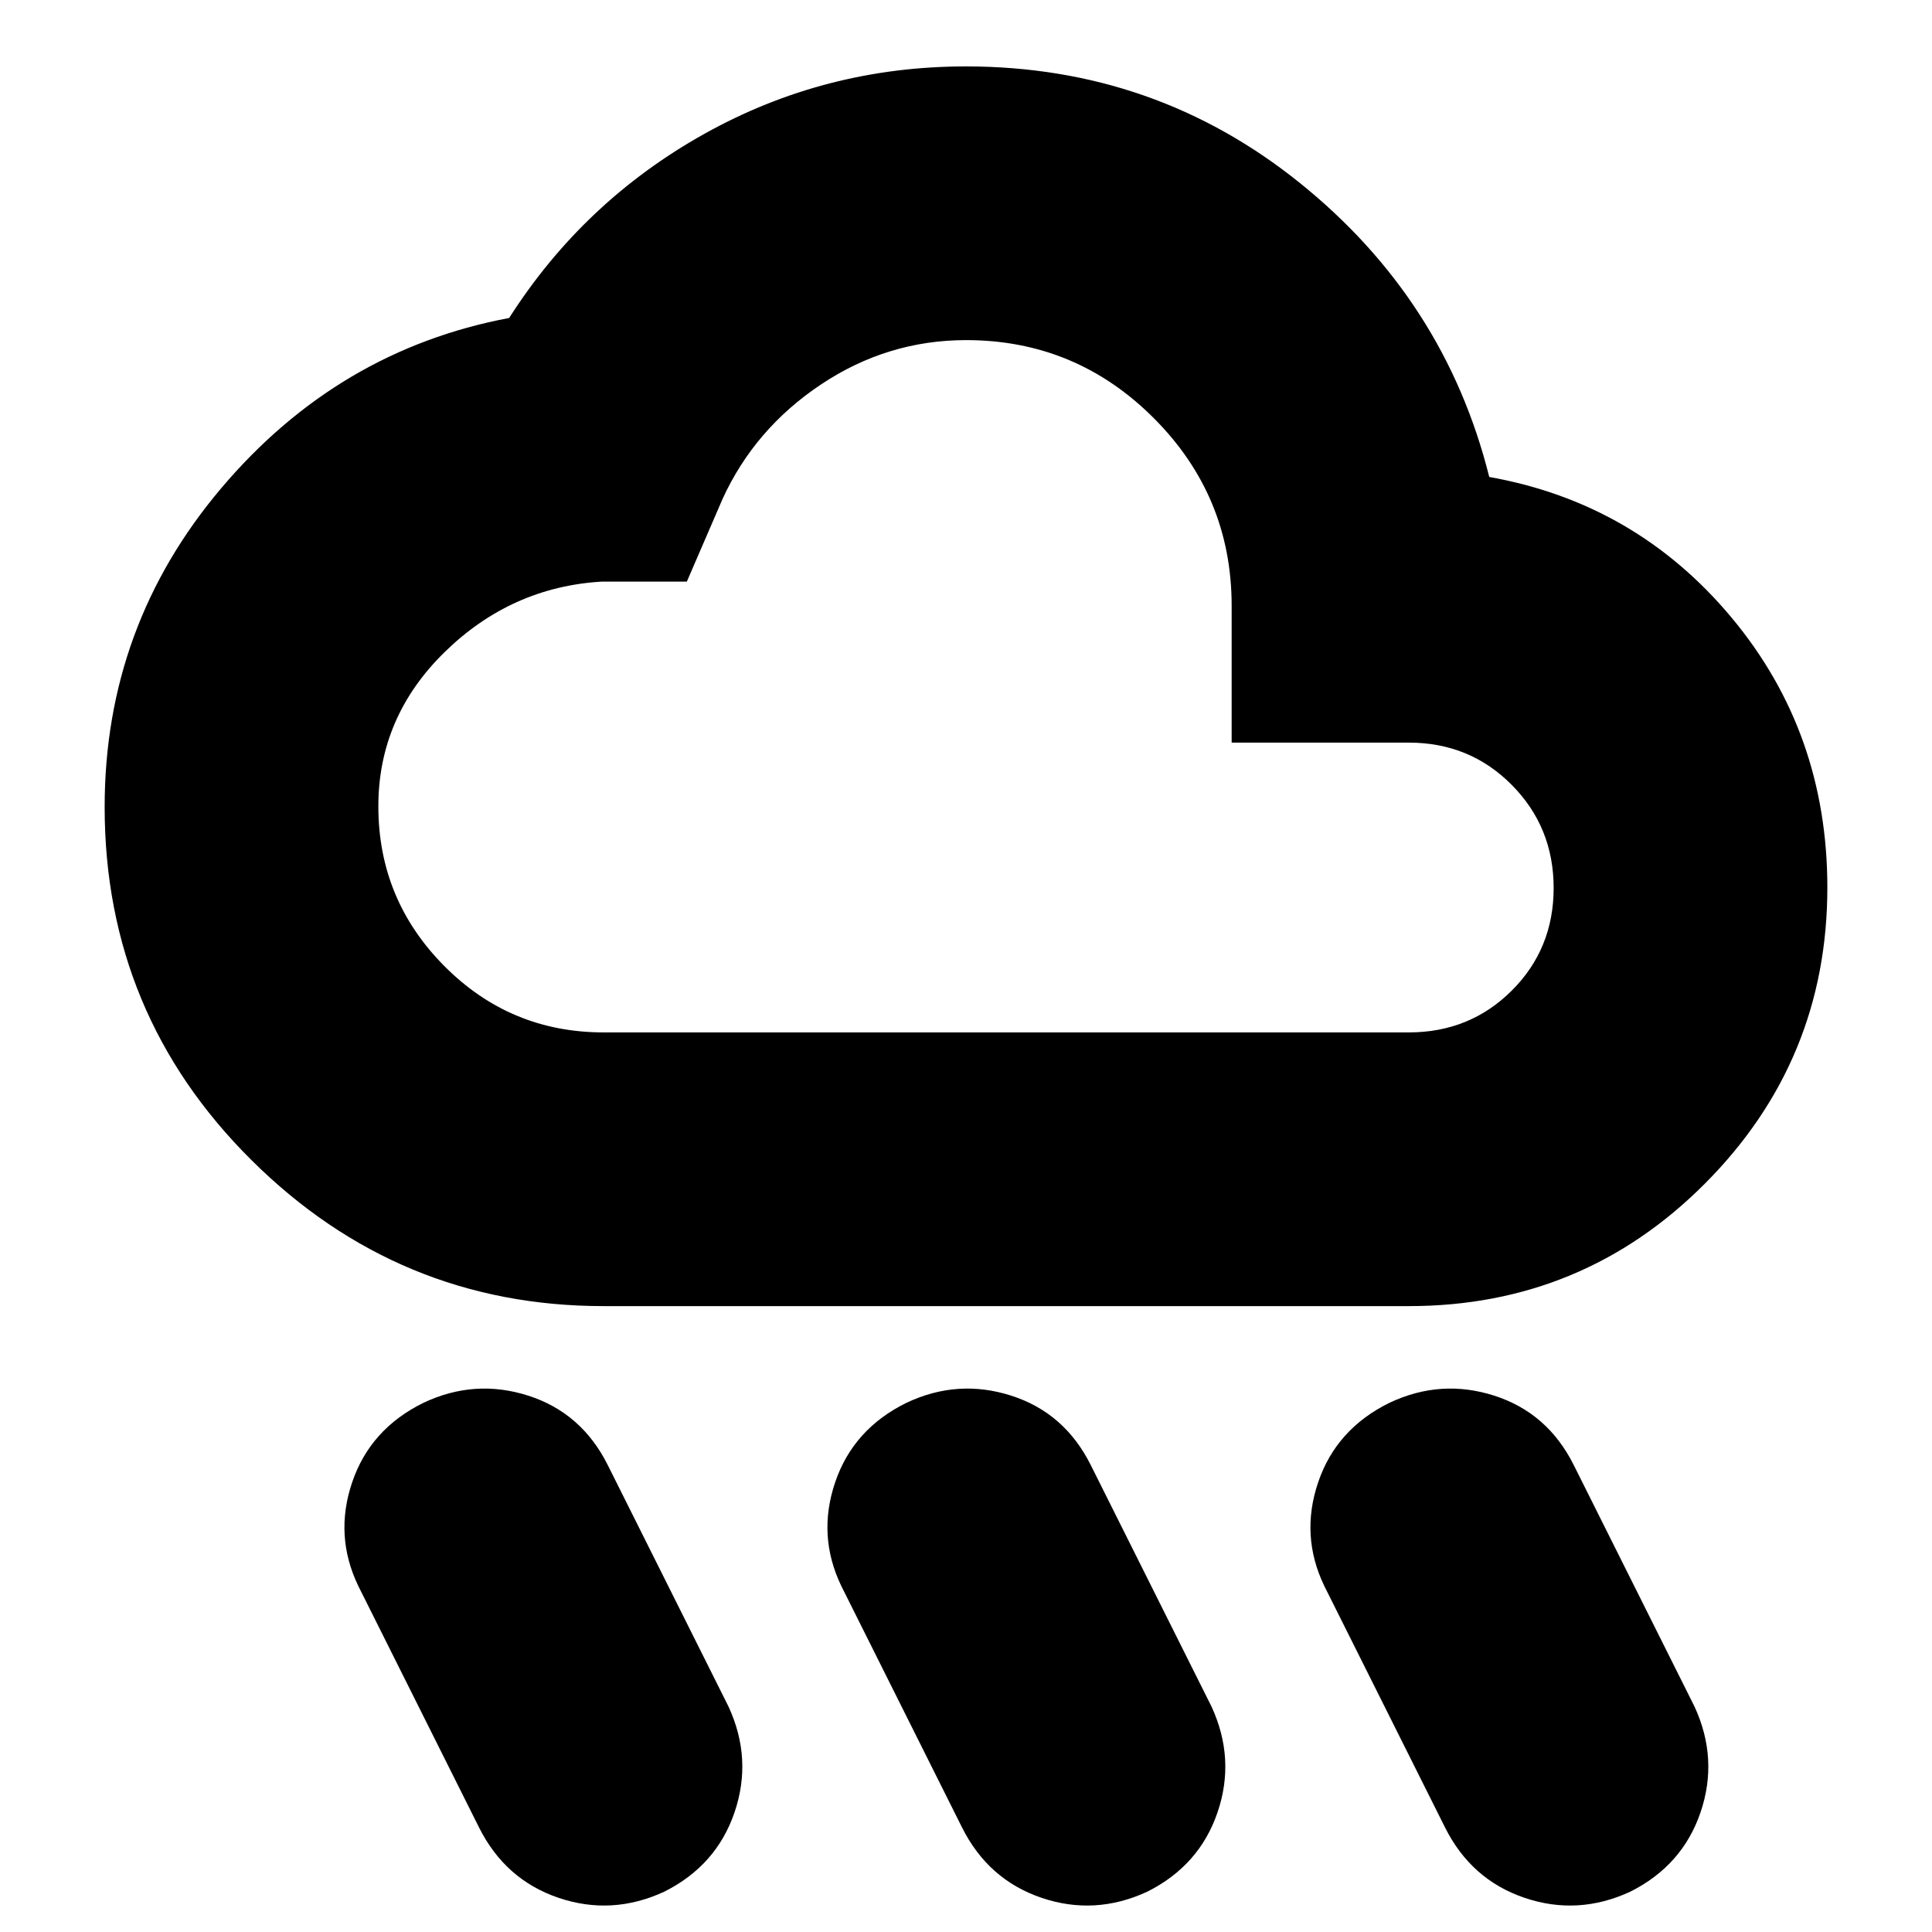 <svg xmlns="http://www.w3.org/2000/svg" height="24" viewBox="0 -960 960 960" width="24"><path d="M570-20q-26 12-52.5 3T478-52l-60-120q-12-25-3-51.5t35.5-39.5q25.5-12 52-3.5T542-232l60 120q12 26 3 52.5T570-20Zm240 0q-26 12-52.5 3T718-52l-60-120q-12-25-3-51.5t35.5-39.5q25.5-12 52-3.5T782-232l60 120q12 26 3 52.5T810-20Zm-480 0q-26 12-52.5 3T238-52l-60-120q-12-25-3-51.5t35.5-39.5q25.5-12 52-3.5T302-232l60 120q12 26 3 52.5T330-20Zm-30-291q-102 0-175-72.5T52-559q0-90 58-158.5T253-802q37-58 97-91.5T479.96-927Q574-927 646-869q72 58 94 146 73 13 120.5 70T908-519q0 86-60.71 147T700-311H300Zm0-136h400q30.34 0 51.17-20.76 20.83-20.76 20.83-51T751.17-570q-20.83-21-51.17-21h-88v-68q0-54.51-38.72-93.26Q534.56-791 480.08-791 441-791 408-769t-49 57l-17.71 41H299q-44.91 2.67-77.96 34.92Q188-603.83 188-559.33 188-513 220.76-480q32.77 33 79.24 33Zm180-172Z"/></svg>